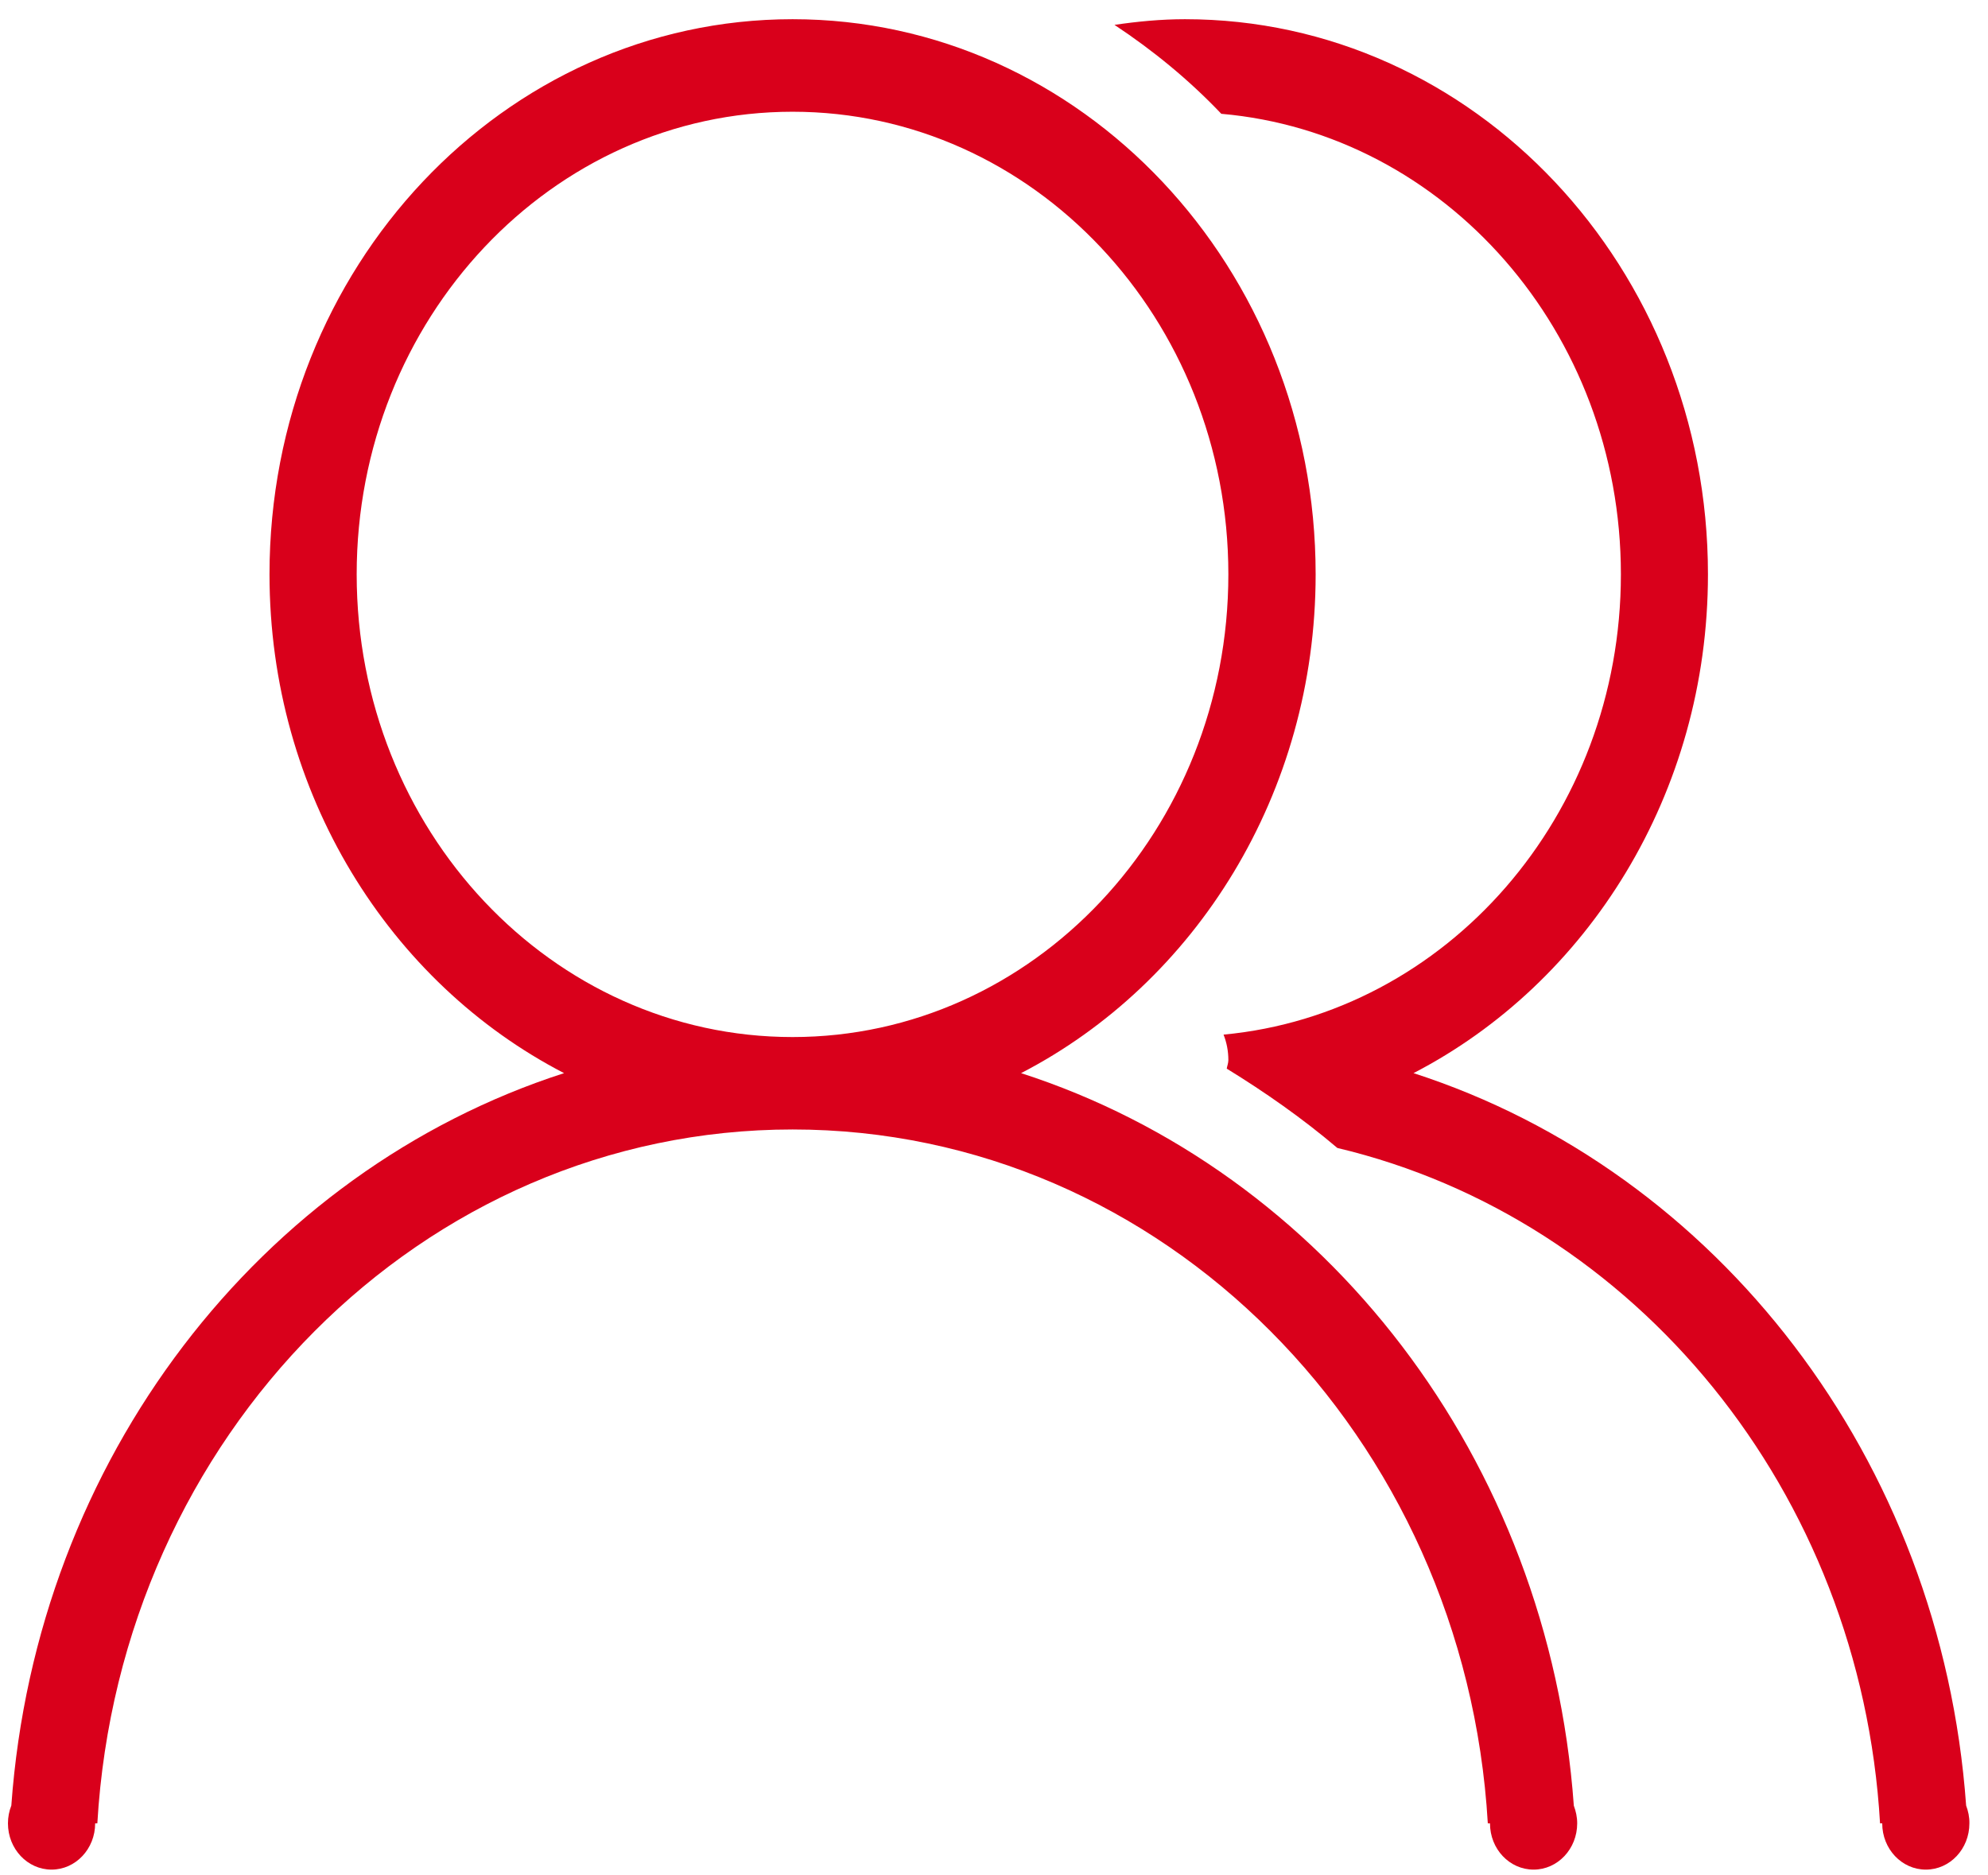 ﻿<?xml version="1.0" encoding="utf-8"?>
<svg version="1.1" xmlns:xlink="http://www.w3.org/1999/xlink" width="53px" height="50px" xmlns="http://www.w3.org/2000/svg">
  <g transform="matrix(1 0 0 1 -103 -2442 )">
    <path d="M 27.222 28.611  C 31.868 26.209  35.075 21.161  35.075 15.312  C 35.075 7.138  28.832 0.512  21.13 0.512  C 13.428 0.512  7.185 7.138  7.185 15.312  C 7.185 21.161  10.392 26.209  15.038 28.611  C 6.953 31.219  0.968 38.885  0.302 48.138  C 0.244 48.286  0.212 48.443  0.212 48.613  C 0.212 49.294  0.733 49.846  1.374 49.846  C 2.016 49.846  2.537 49.294  2.537 48.613  L 2.595 48.613  C 3.199 38.293  11.252 30.113  21.13 30.113  C 31.005 30.113  39.061 38.293  39.665 48.613  L 39.723 48.613  C 39.723 49.298  40.244 49.846  40.886 49.846  C 41.528 49.846  42.048 49.294  42.048 48.613  C 42.048 48.443  42.013 48.289  41.958 48.141  C 41.293 38.885  35.308 31.219  27.222 28.611  Z M 9.509 15.312  C 9.509 8.504  14.712 2.979  21.13 2.979  C 27.545 2.979  32.748 8.504  32.748 15.312  C 32.748 22.126  27.545 27.649  21.13 27.649  C 14.712 27.649  9.509 22.126  9.509 15.312  Z M 52.417 48.138  C 51.752 38.885  45.767 31.219  37.684 28.611  C 42.327 26.209  45.534 21.161  45.534 15.312  C 45.534 7.141  39.294 0.512  31.592 0.512  C 30.95 0.512  30.325 0.573  29.712 0.663  C 30.741 1.344  31.705 2.134  32.56 3.034  C 38.524 3.555  43.213 8.853  43.213 15.312  C 43.213 21.754  38.556 27.029  32.62 27.584  C 32.702 27.791  32.748 28.022  32.748 28.263  C 32.748 28.346  32.717 28.416  32.705 28.491  C 33.733 29.123  34.724 29.817  35.654 30.606  C 43.591 32.49  49.608 39.754  50.122 48.613  L 50.18 48.613  C 50.18 49.298  50.703 49.846  51.342 49.846  C 51.987 49.846  52.504 49.294  52.504 48.613  C 52.507 48.443  52.472 48.286  52.417 48.138  Z " fill-rule="nonzero" fill="#d9001b" stroke="none" transform="matrix(1 0 0 1 103 2442 )" />
  </g>
</svg>